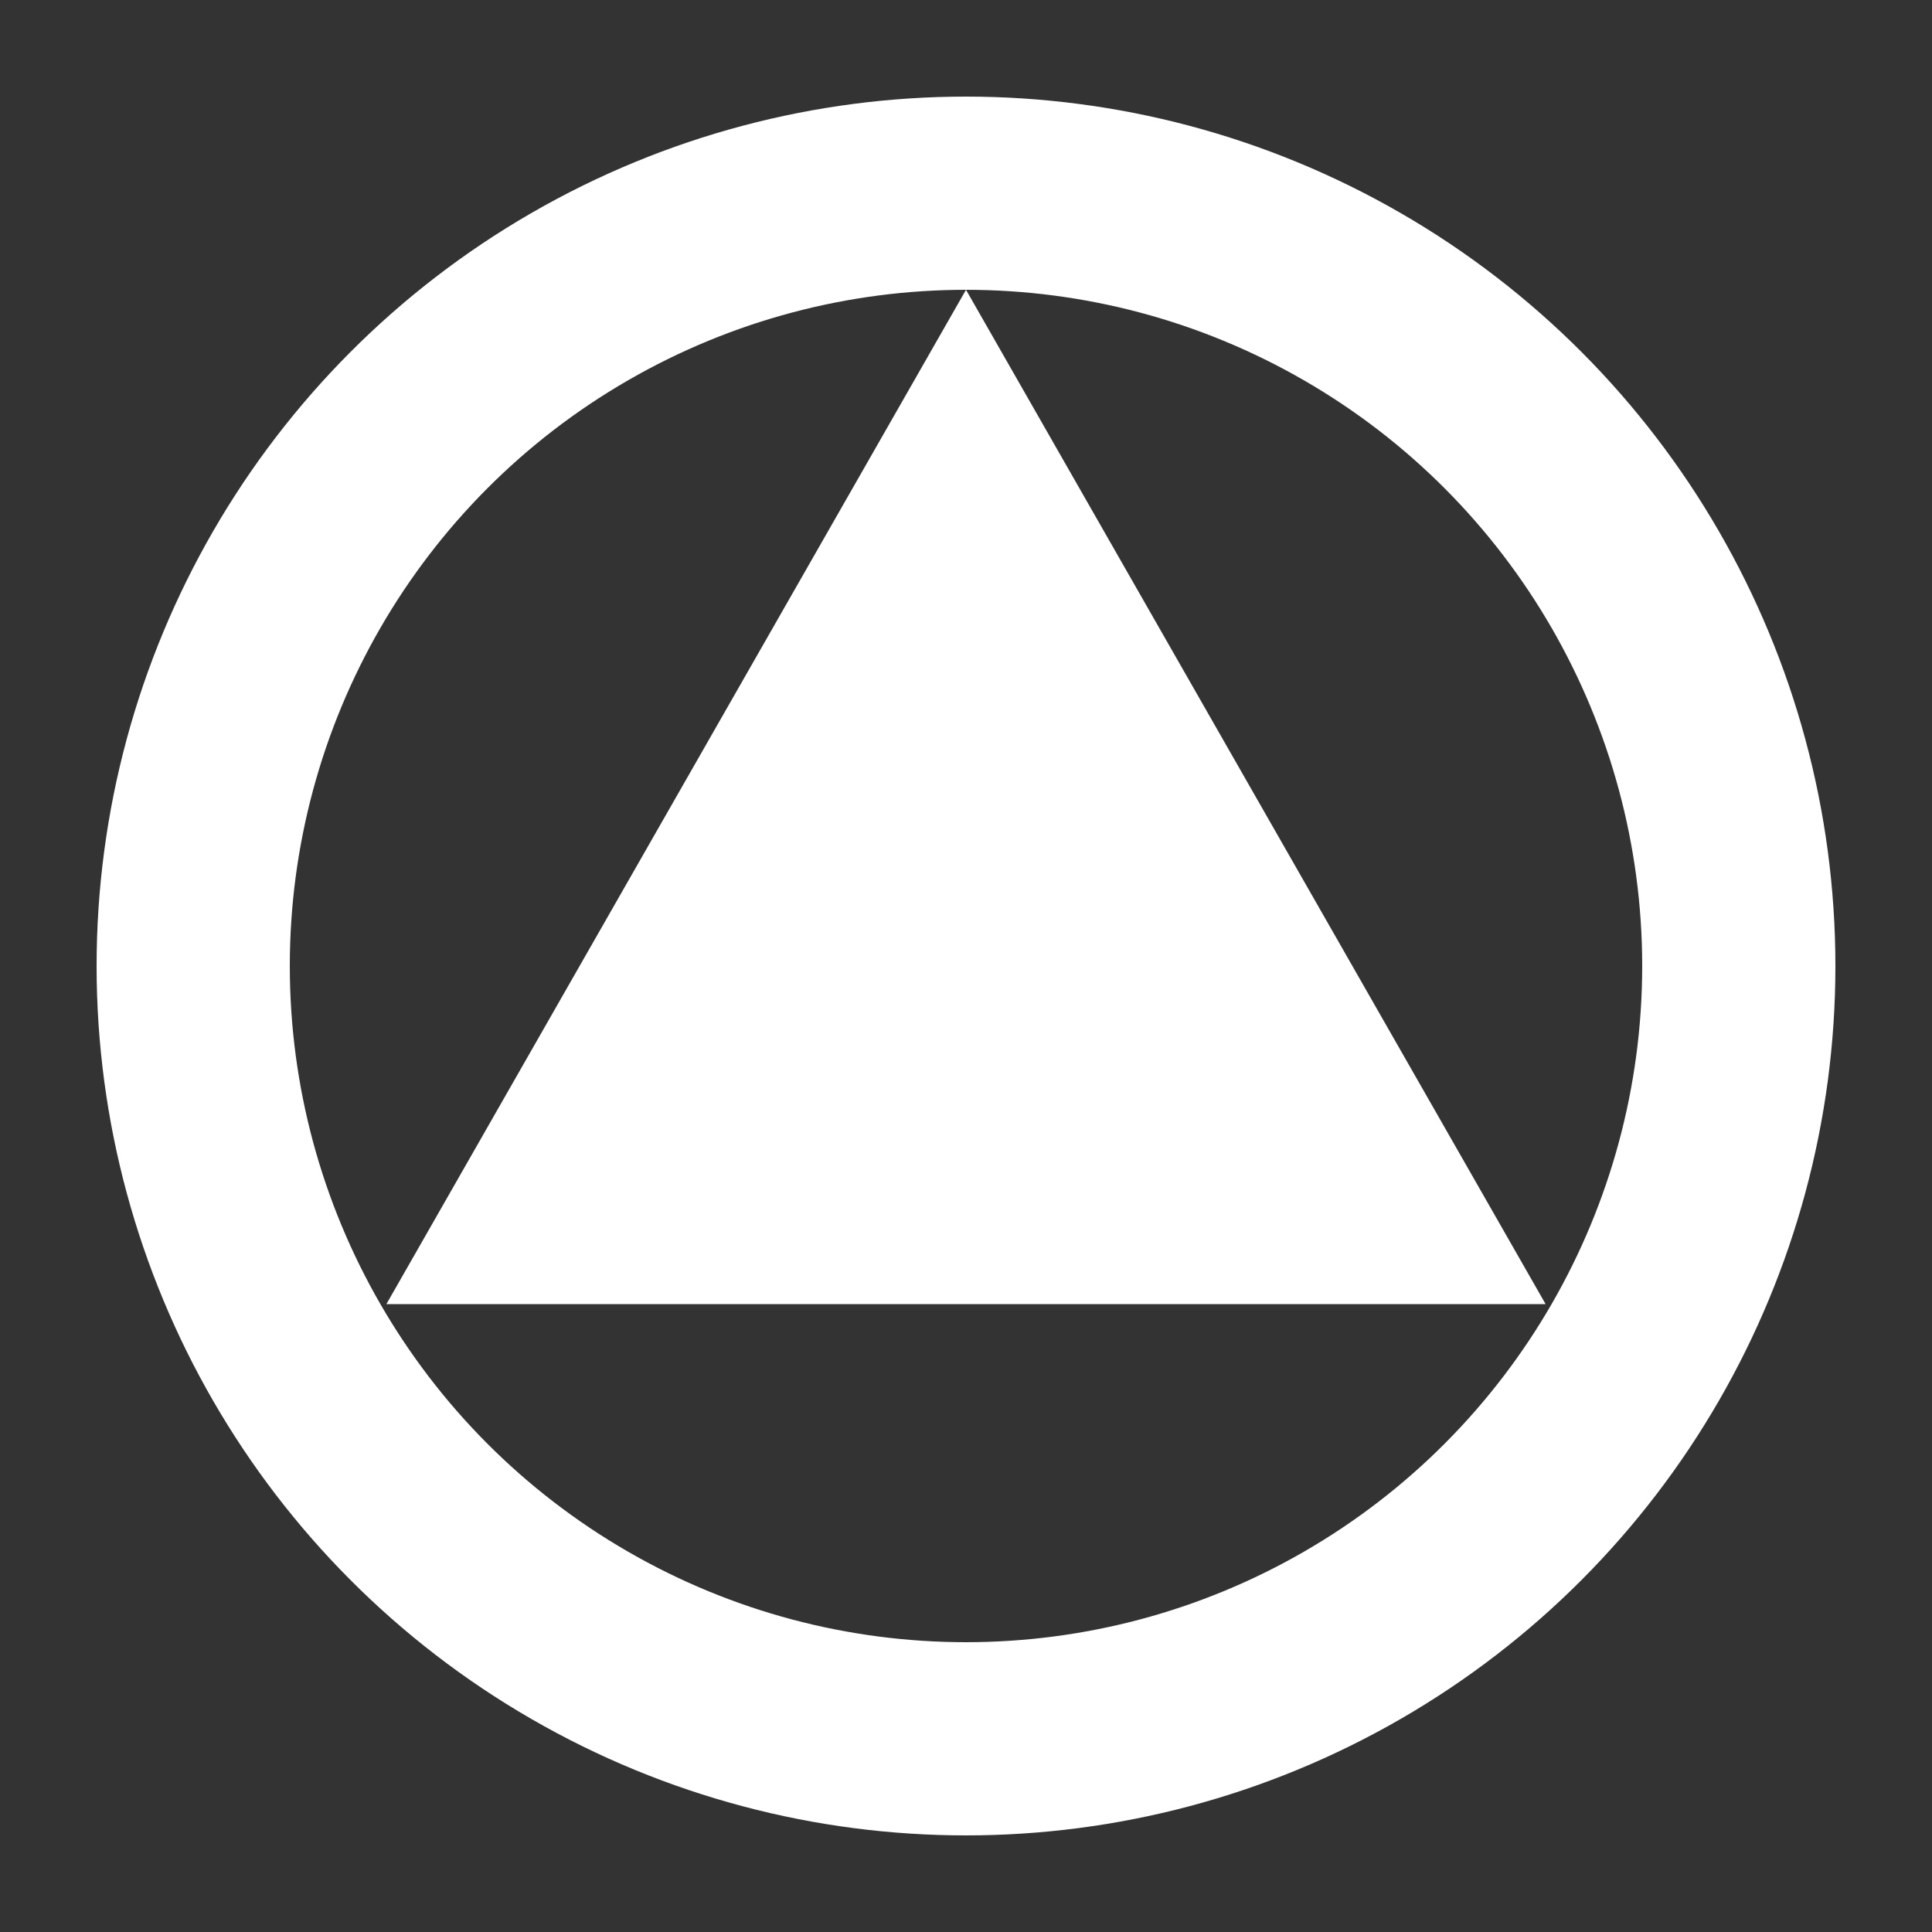 <svg version="1.1" xmlns="http://www.w3.org/2000/svg" viewBox="0 0 1000 1000" width="500" height="500">
  <rect x="0" y="0" width="1000" height="1000" fill="#333333" stroke="none"/>
  <style>@keyframes spin{0%{transform:rotateY(0deg)}20%,to{transform:rotateY(360deg)}}@keyframes rotate{0%{transform:rotateZ(0deg)}to{transform:rotateZ(360deg)}}*{transform-origin:center}</style>
  <g style="perspective:50cm;animation:rotate 60s infinite linear">
    <circle r="400" cx="500" cy="500" fill="none" stroke="#fff" stroke-width="100" style="animation:spin 17s infinite linear"/>
    <path d="M500,150 L800,675 L200,675 Z" fill="#fff" style="animation:spin 20s infinite linear"/>
  </g> Logo
</svg>